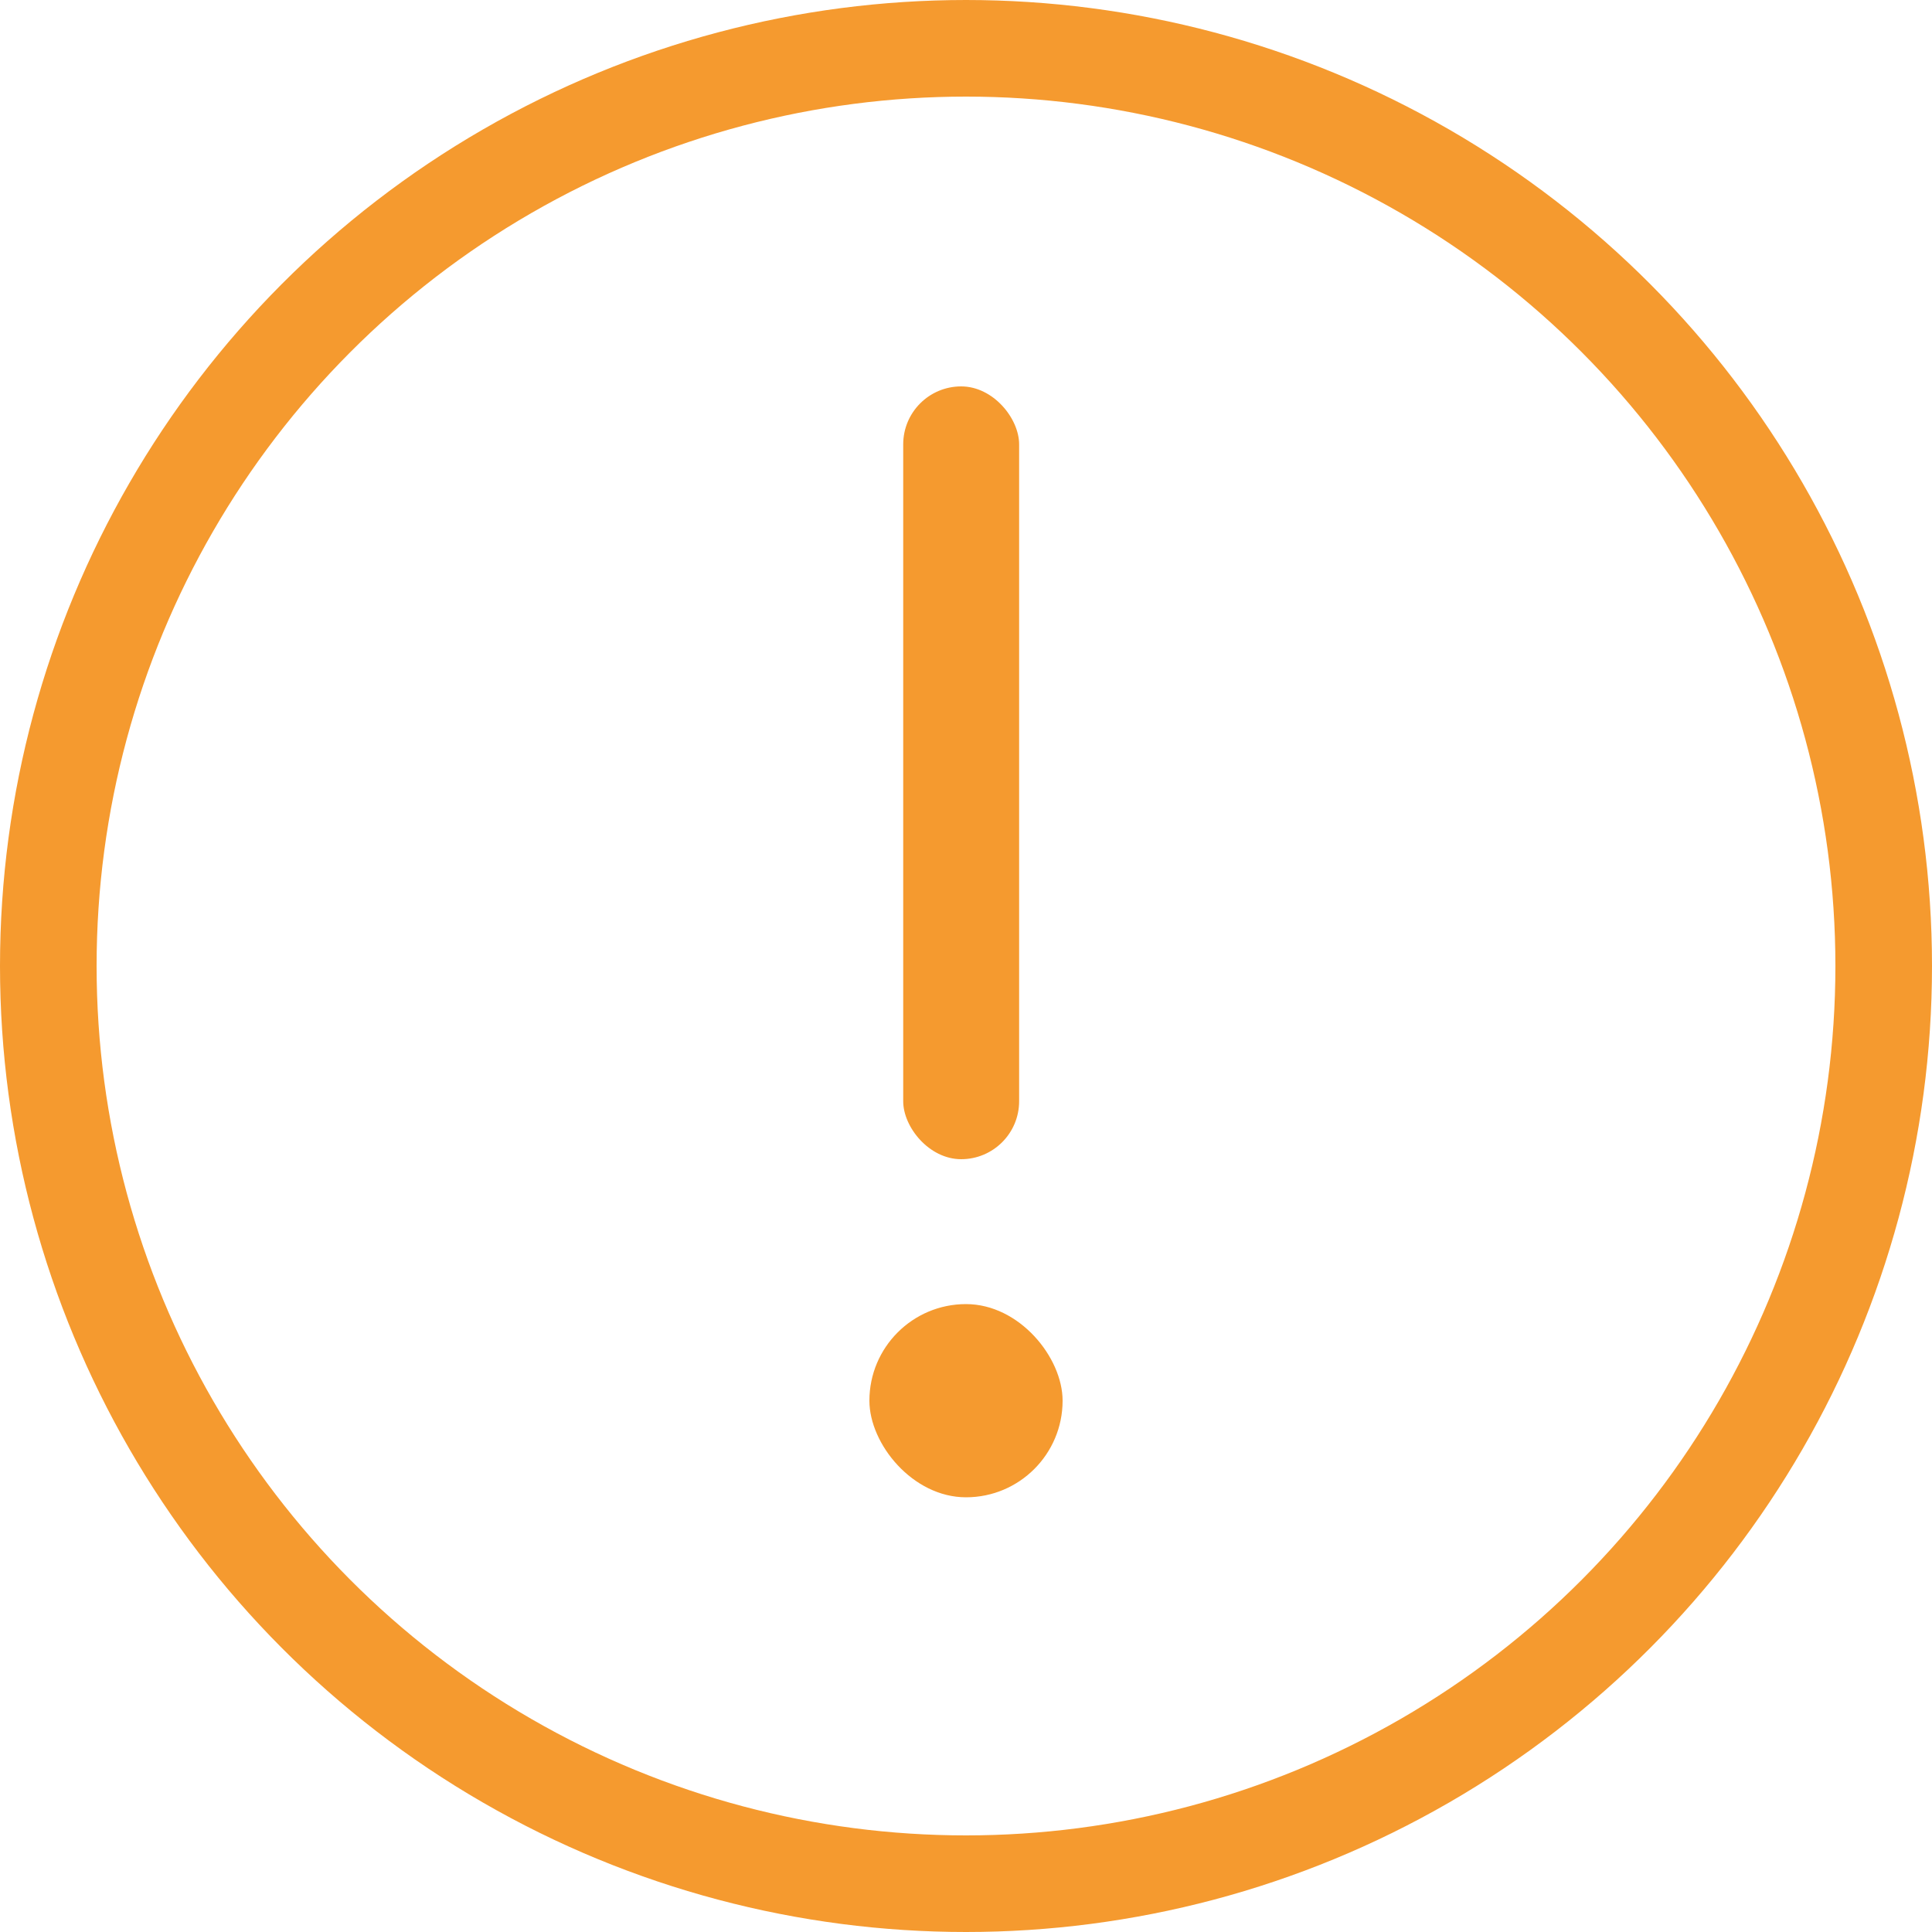 <svg width="24" height="24" viewBox="0 0 24 24" fill="none" xmlns="http://www.w3.org/2000/svg">
<circle cx="12" cy="12" r="11.4" stroke="#F59A2F" stroke-width="1.2"/>
<rect x="11.22" y="4.8" width="1.44" height="9.6" rx="0.72" fill="#F59A2F"/>
<rect x="10.8" y="16.2" width="2.4" height="2.4" rx="1.2" fill="#F59A2F"/>
</svg>
